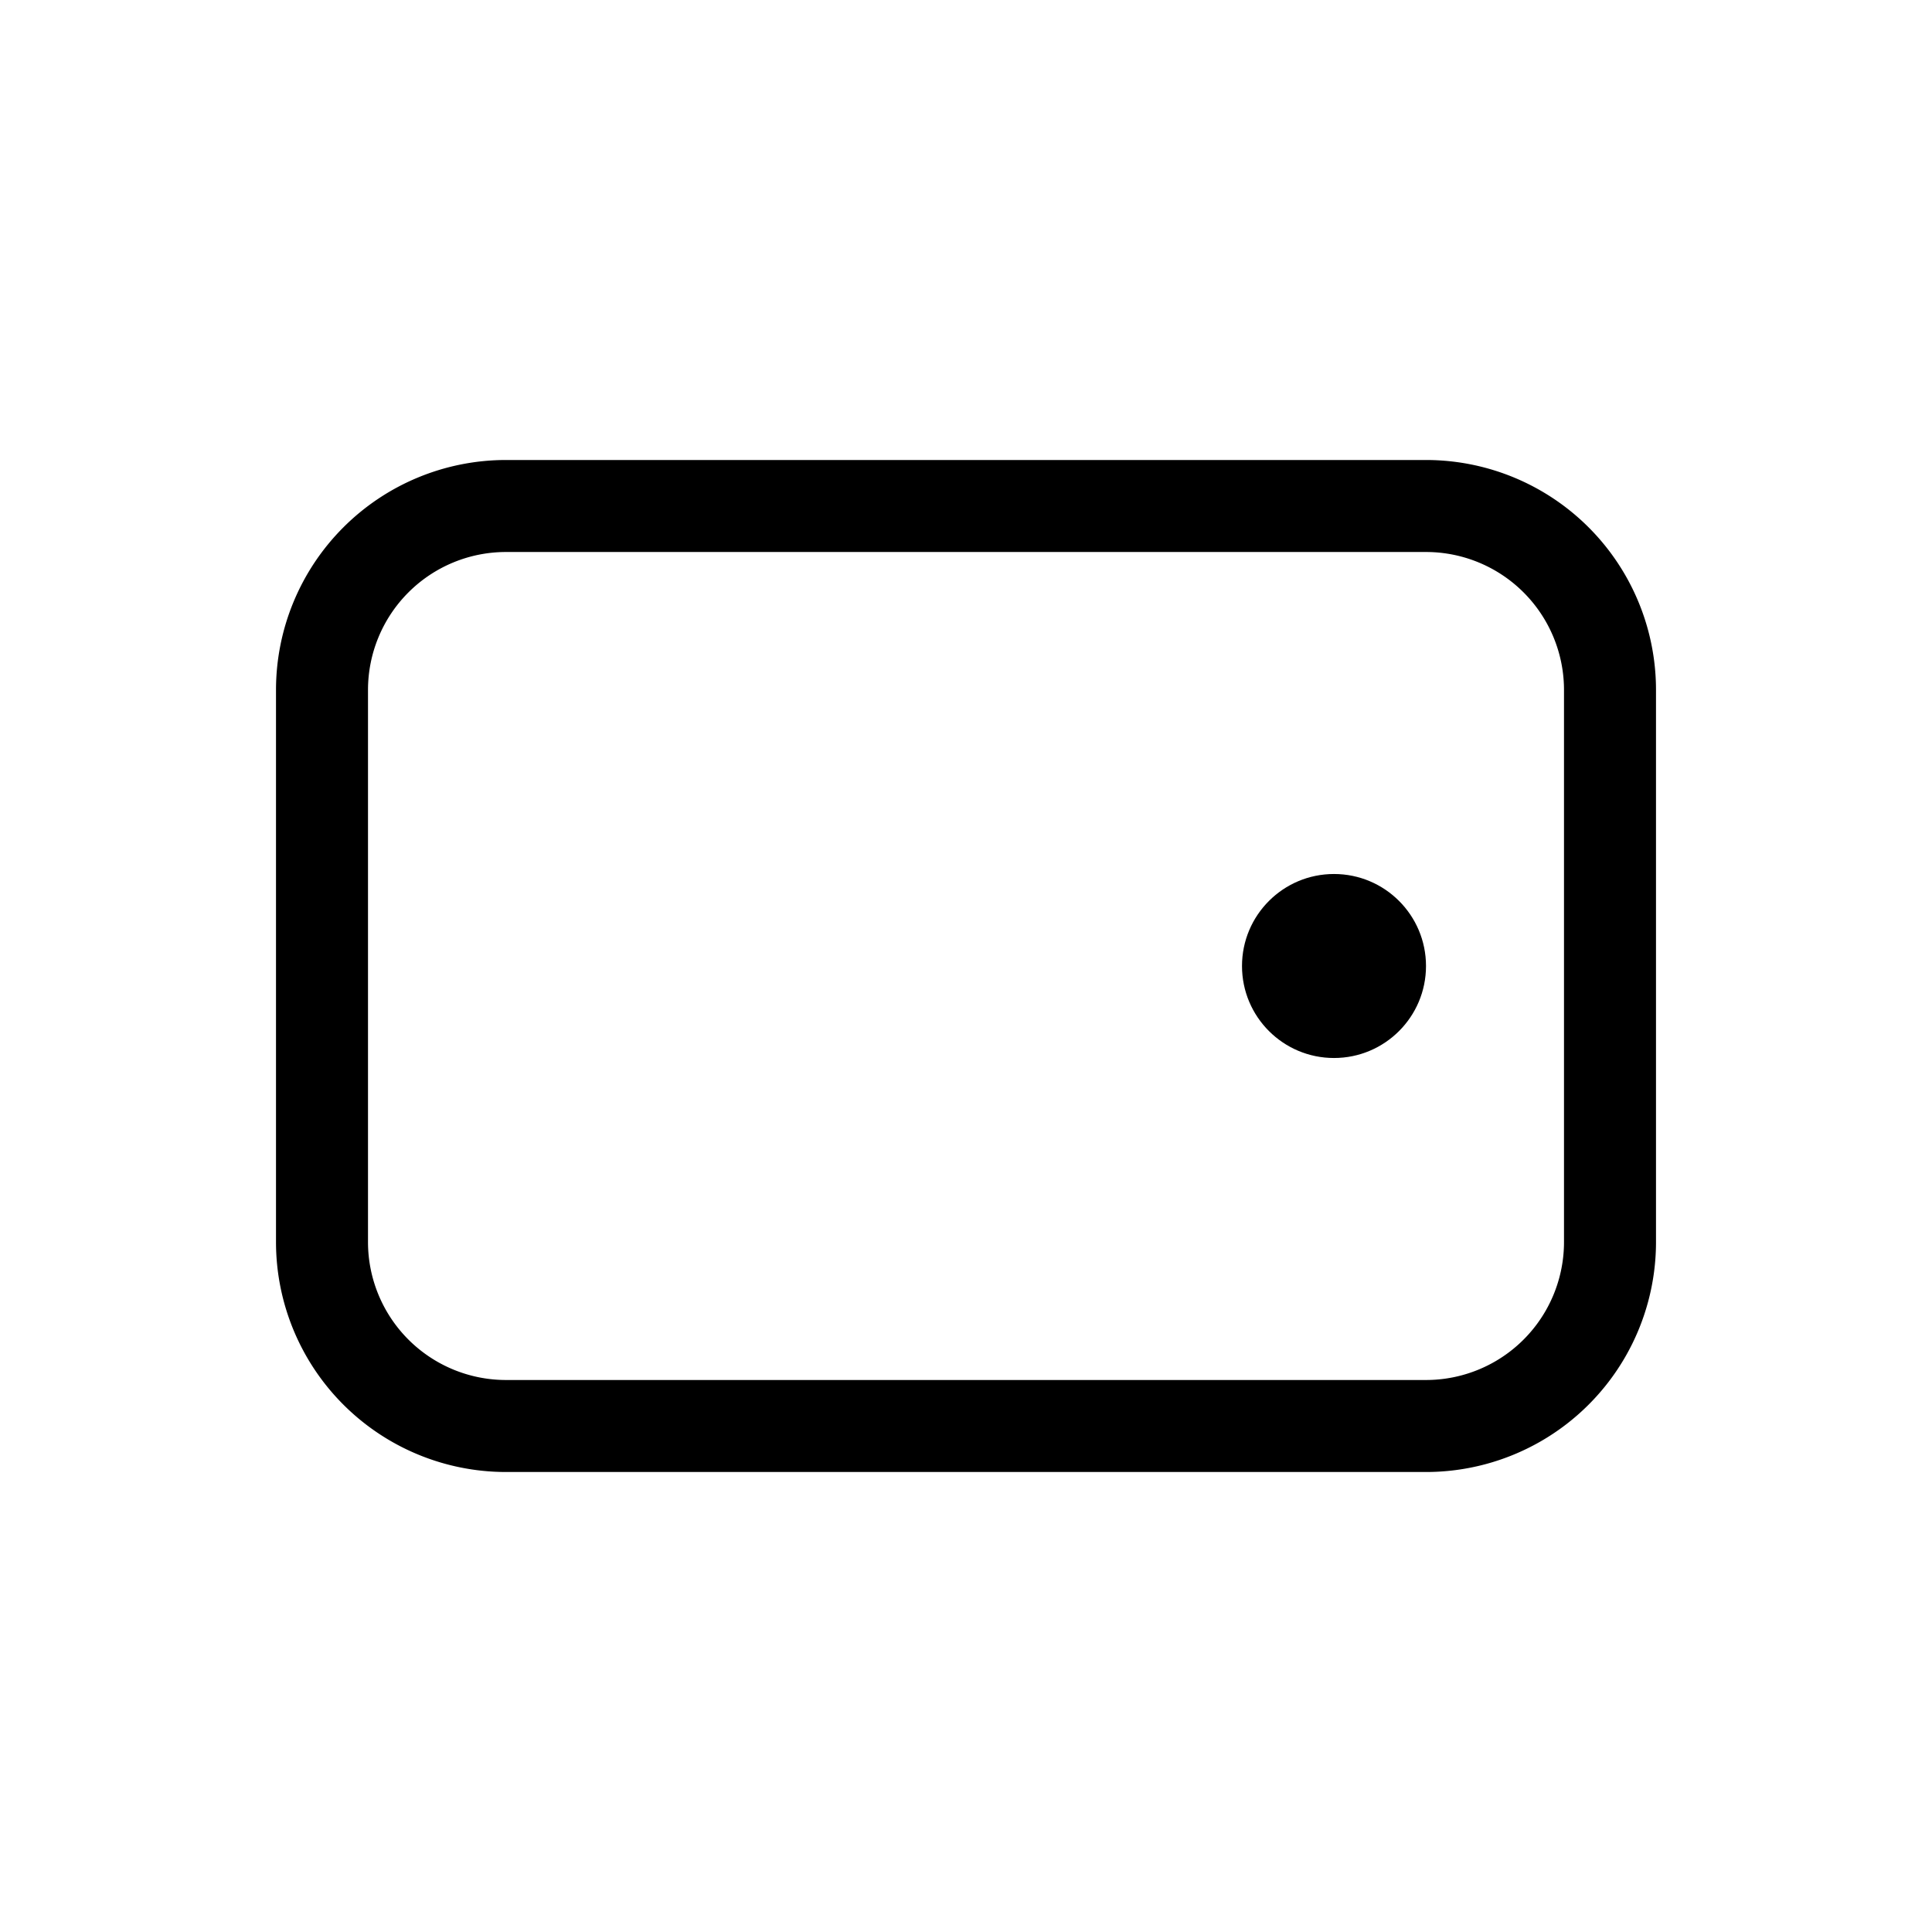 <svg xmlns="http://www.w3.org/2000/svg" width="3em" height="3em" viewBox="0 0 21 21"><g fill="none" fill-rule="evenodd" transform="translate(3 5)"><path stroke="currentColor" stroke-linecap="round" stroke-linejoin="round" d="M2.5.5h10a2 2 0 0 1 2 2v6a2 2 0 0 1-2 2h-10a2 2 0 0 1-2-2v-6a2 2 0 0 1 2-2"/><circle cx="11.5" cy="5.5" r="1" fill="currentColor"/></g></svg>